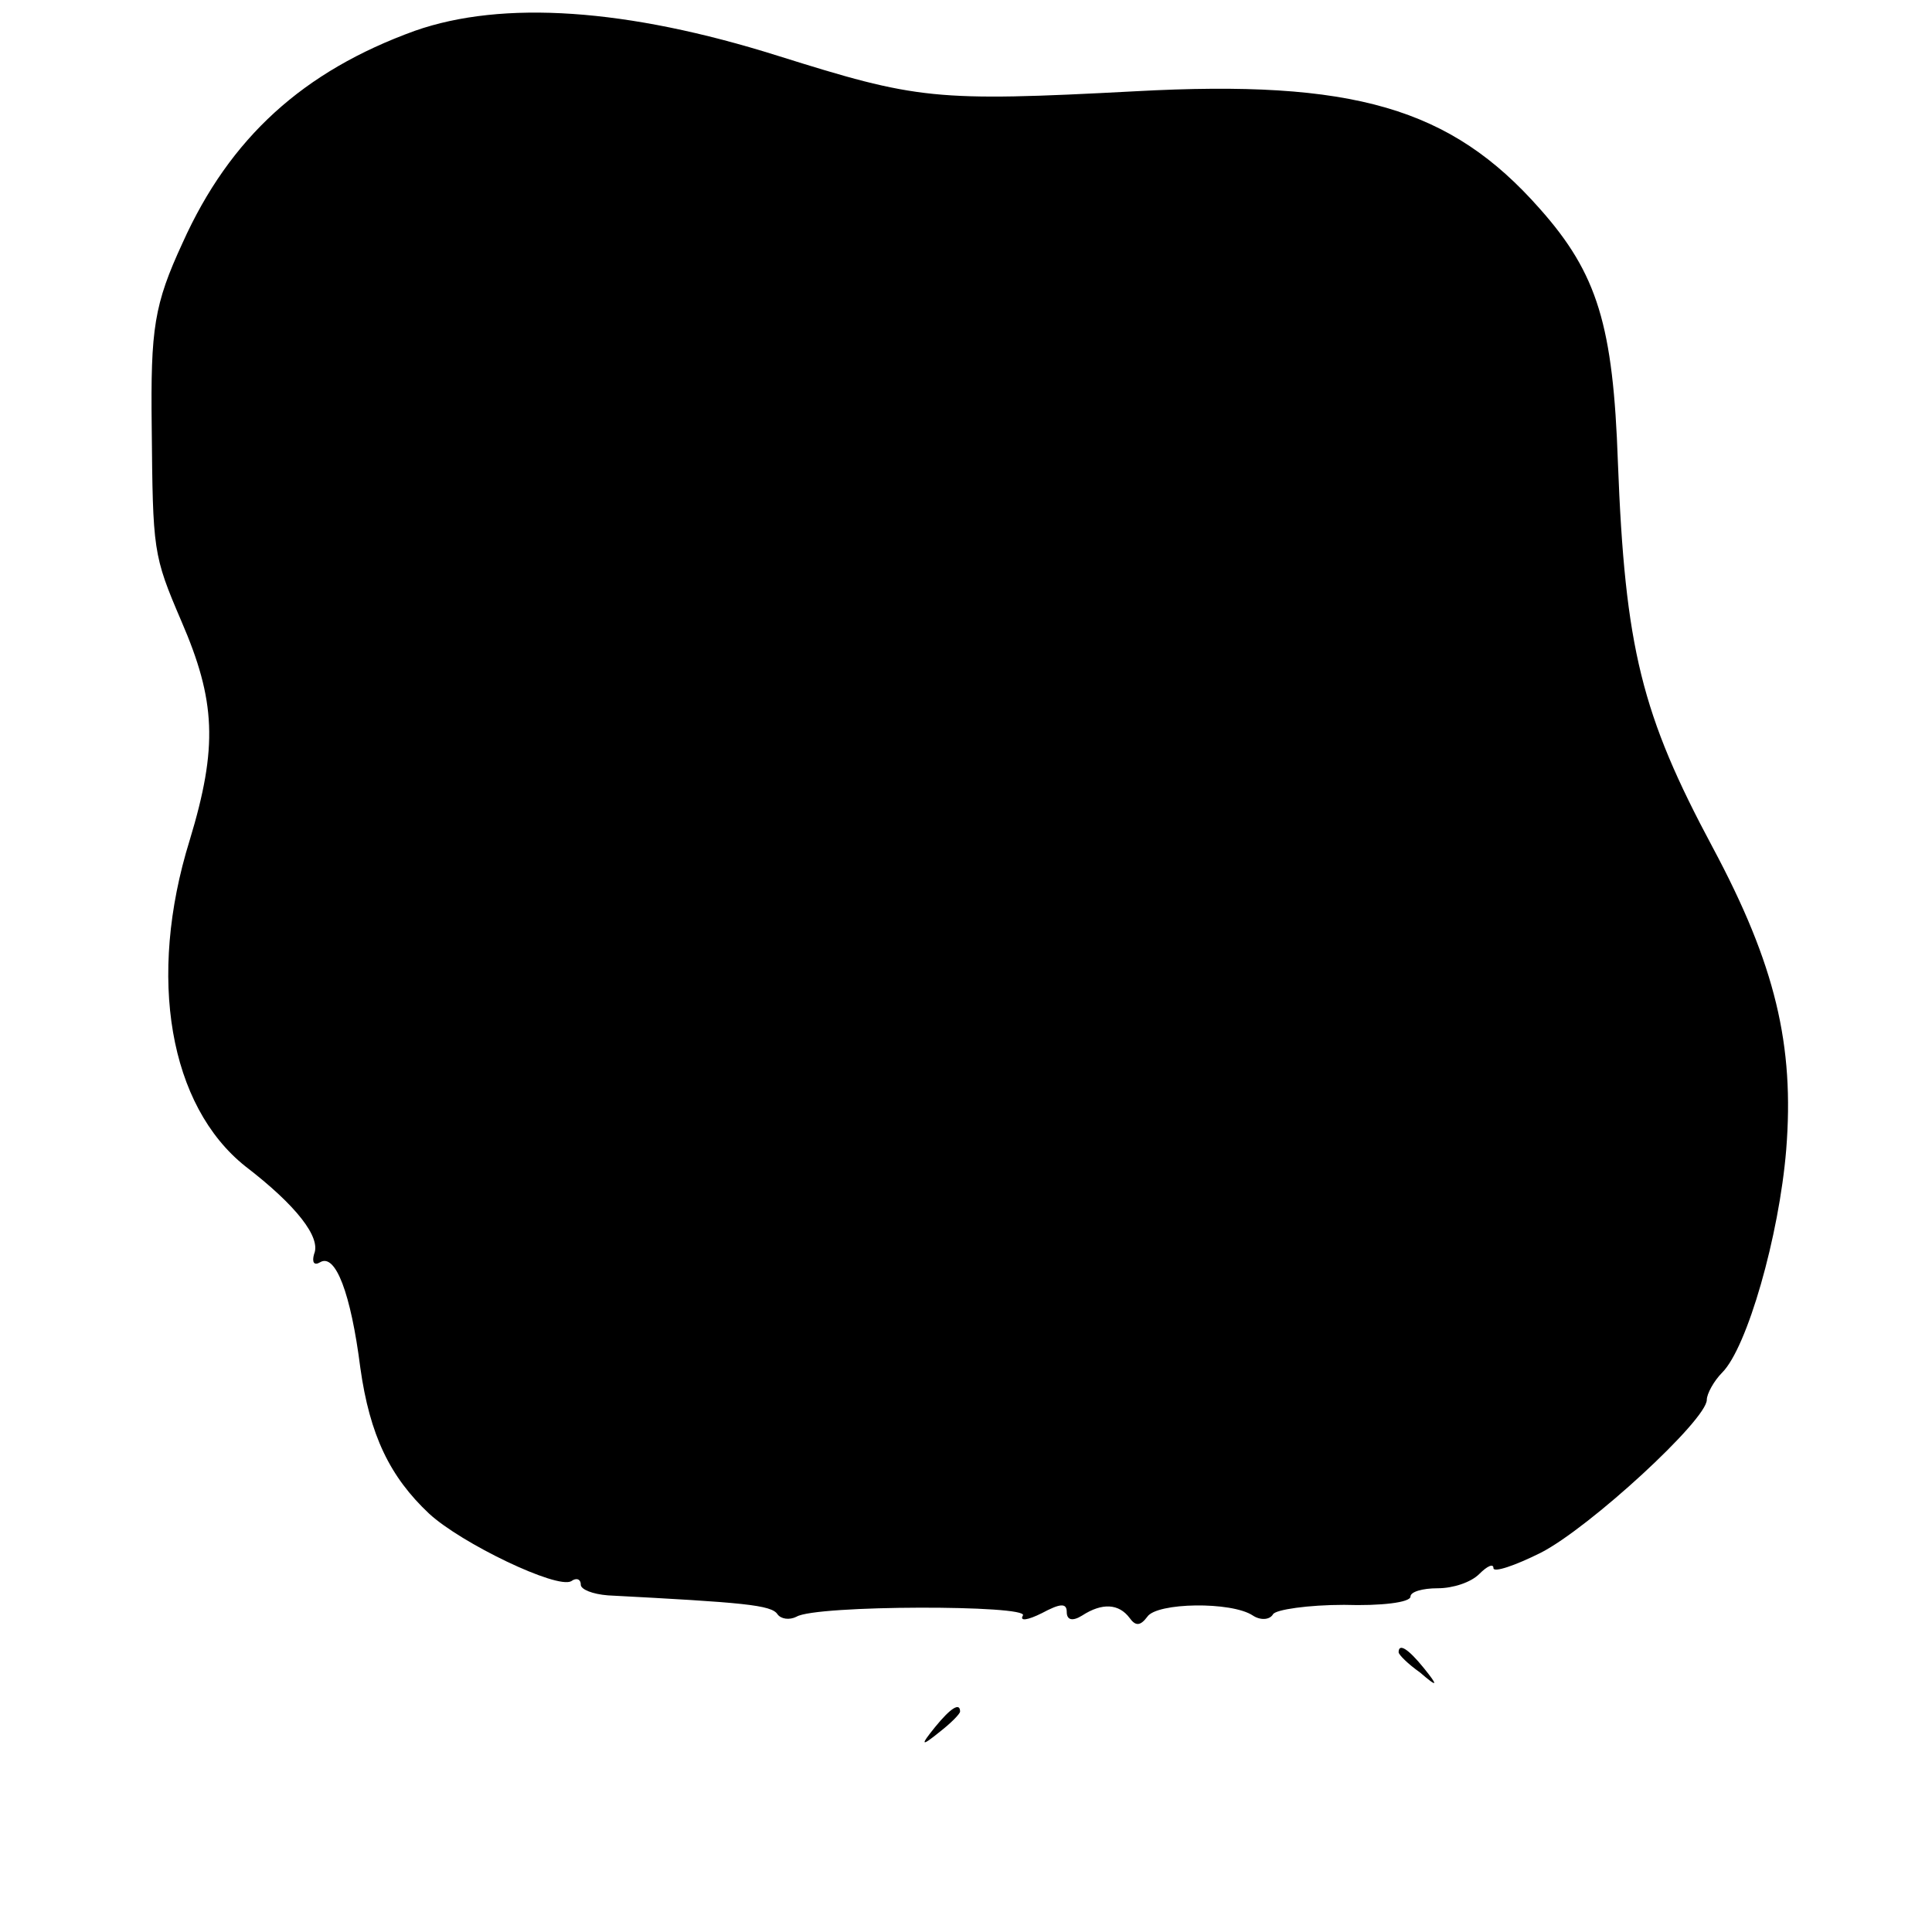 <?xml version="1.0" standalone="no"?>
<!DOCTYPE svg PUBLIC "-//W3C//DTD SVG 20010904//EN"
 "http://www.w3.org/TR/2001/REC-SVG-20010904/DTD/svg10.dtd">
<svg version="1.0" xmlns="http://www.w3.org/2000/svg"
 width="163pt" height="163pt" viewBox="0 0 163 163"
 preserveAspectRatio="xMidYMid meet">
<g transform="translate(0,163) scale(0.1,-0.1)"
fill="#000000" stroke="none">
<path d="M350 1604 c-94 -34 -156 -90 -196 -179 -24 -52 -27 -72 -26 -155 1
-105 1 -108 25 -164 29 -67 31 -106 7 -185 -36 -116 -17 -224 47 -275 43 -33
64 -60 58 -74 -2 -7 0 -10 5 -7 13 8 26 -26 34 -89 8 -57 25 -92 58 -123 27
-25 108 -64 120 -57 4 3 8 2 8 -3 0 -4 10 -8 23 -9 114 -6 138 -8 143 -16 3
-4 10 -5 16 -2 16 10 197 10 191 1 -3 -5 4 -4 16 2 15 8 21 9 21 1 0 -7 5 -8
13 -3 17 11 31 10 40 -2 5 -7 9 -7 15 1 8 12 71 13 89 1 6 -4 14 -4 17 1 2 4
30 8 60 8 31 -1 56 2 56 7 0 4 10 7 23 7 13 0 28 5 35 12 7 7 12 9 12 5 0 -4
18 2 40 13 41 21 140 112 140 129 0 5 6 16 13 23 21 21 48 115 54 188 7 88 -9
156 -62 255 -60 112 -74 168 -80 325 -4 115 -17 159 -66 214 -75 85 -157 109
-341 99 -170 -9 -184 -7 -302 30 -127 40 -232 47 -306 21z"/>
<path d="M1180 236 c0 -2 8 -10 18 -17 15 -13 16 -12 3 4 -13 16 -21 21 -21
13z"/>
<path d="M789 173 c-13 -16 -12 -17 4 -4 9 7 17 15 17 17 0 8 -8 3 -21 -13z"/>
</g>
</svg>
